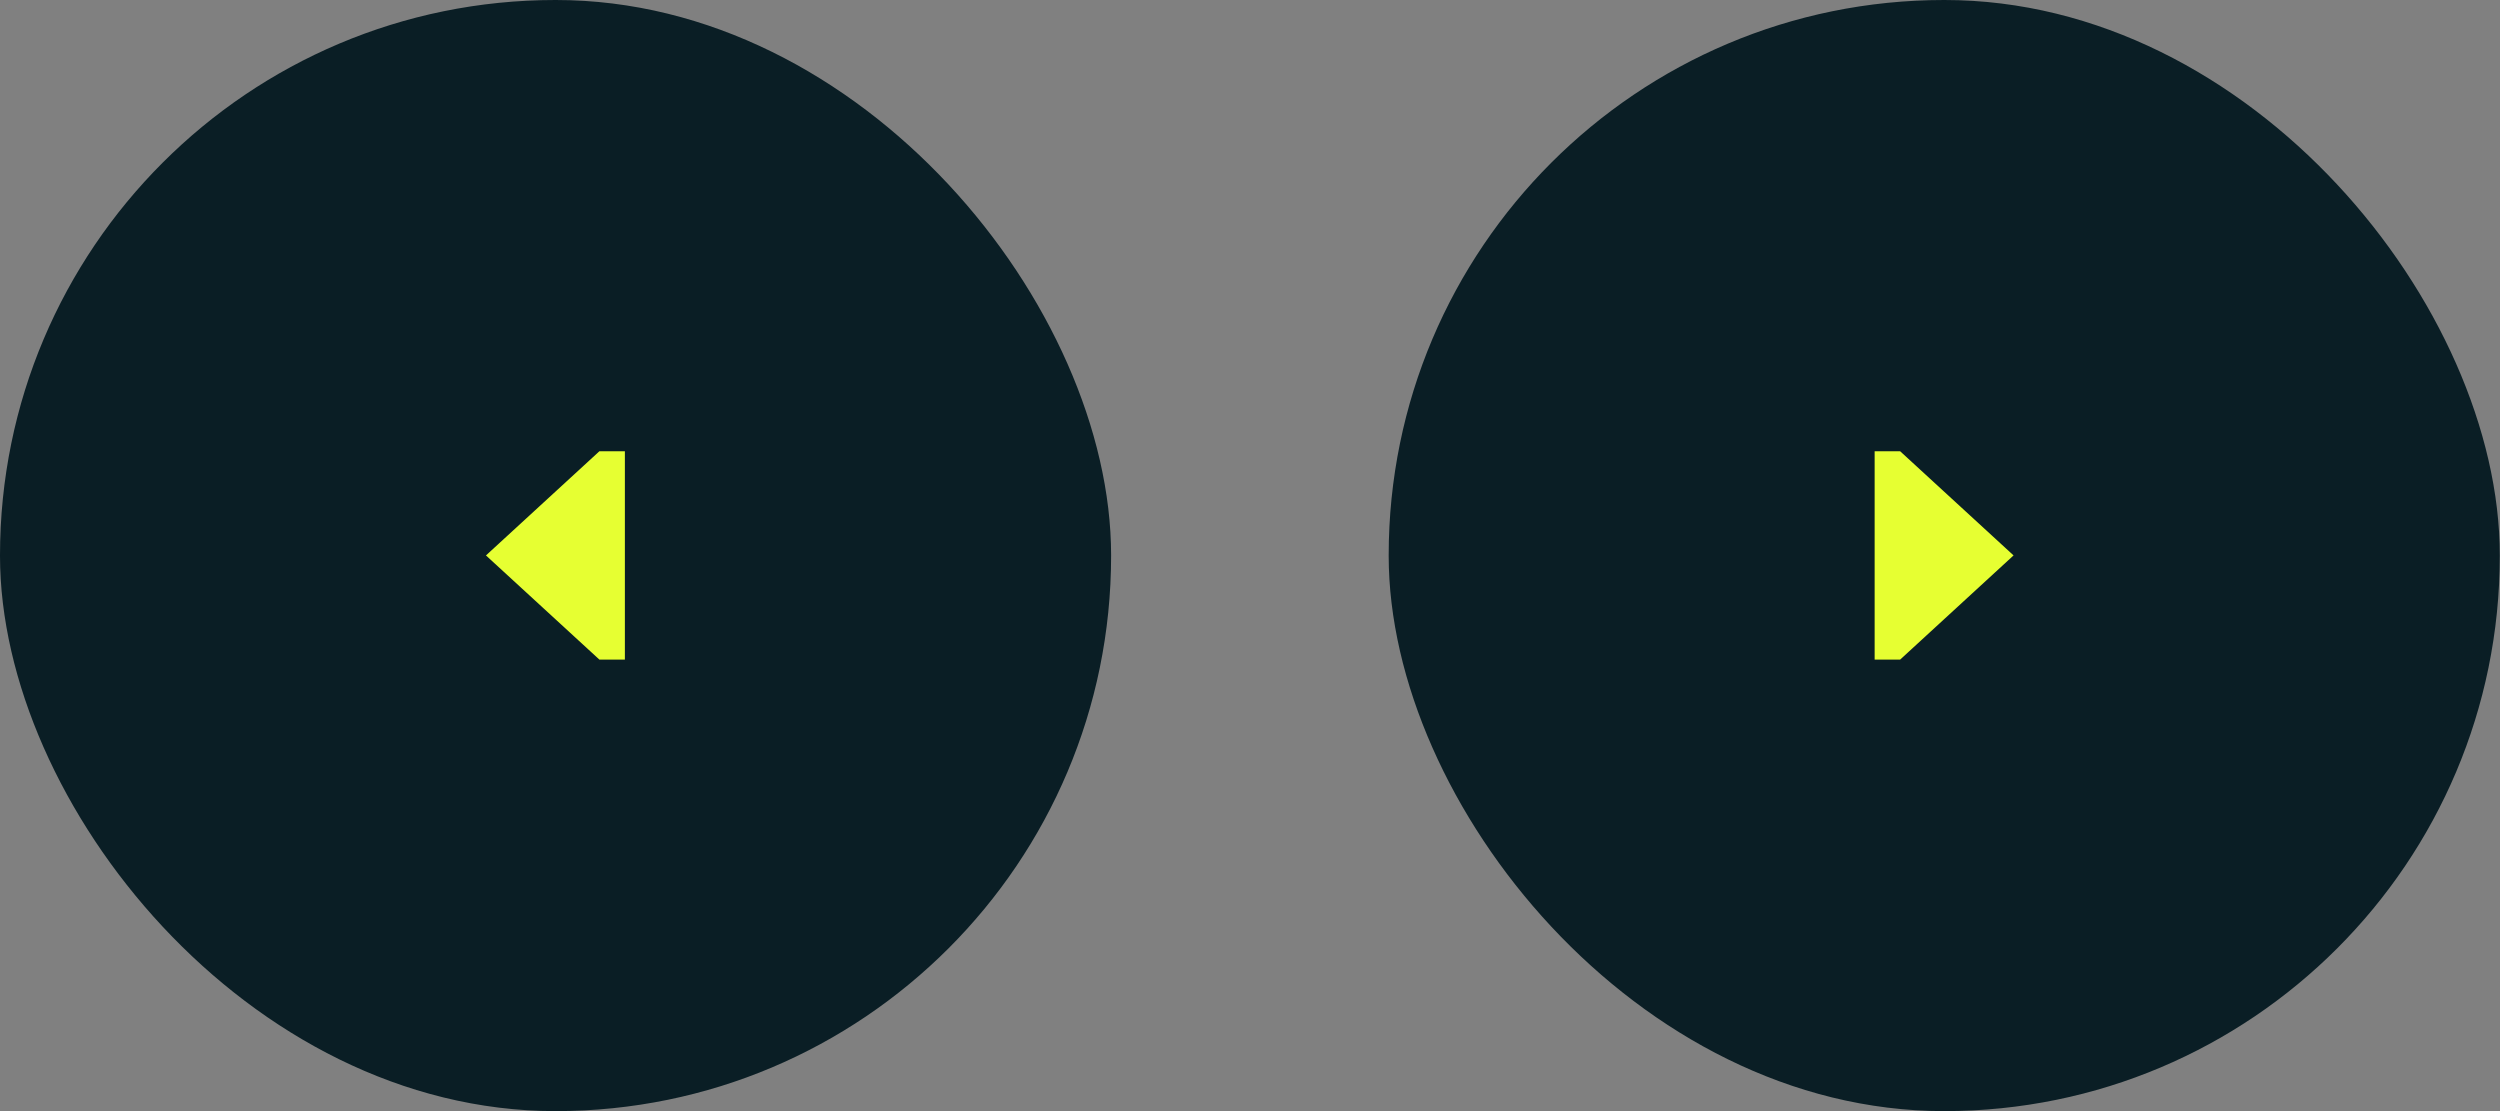 <svg width="144" height="64" viewBox="0 0 144 64" fill="none" xmlns="http://www.w3.org/2000/svg">
<rect x="0" y="0" width="144" height="64" fill="#808080" stroke="none"/>
<rect width="64" height="64" rx="31.99" fill="#0A1E25"/>
<g clip-path="url(#clip0_5_16937)">
<path d="M35.993 37.994H34.526L27.991 31.993L34.526 25.991H35.993V37.994Z" fill="#E6FF32"/>
</g>
<rect x="79.988" width="64" height="64" rx="31.99" fill="#0A1E25"/>
<g clip-path="url(#clip1_5_16937)">
<path d="M107.979 25.991H109.447L115.981 31.992L109.447 37.994H107.979V25.991Z" fill="#E6FF32"/>
</g>
<defs>
<clipPath id="clip0_5_16937">
<rect width="12" height="8" fill="white" transform="matrix(0 1 -1 0 35.993 25.991)"/>
</clipPath>
<clipPath id="clip1_5_16937">
<rect width="12" height="8" fill="white" transform="matrix(0 -1 1 0 107.979 37.994)"/>
</clipPath>
</defs>
</svg>
